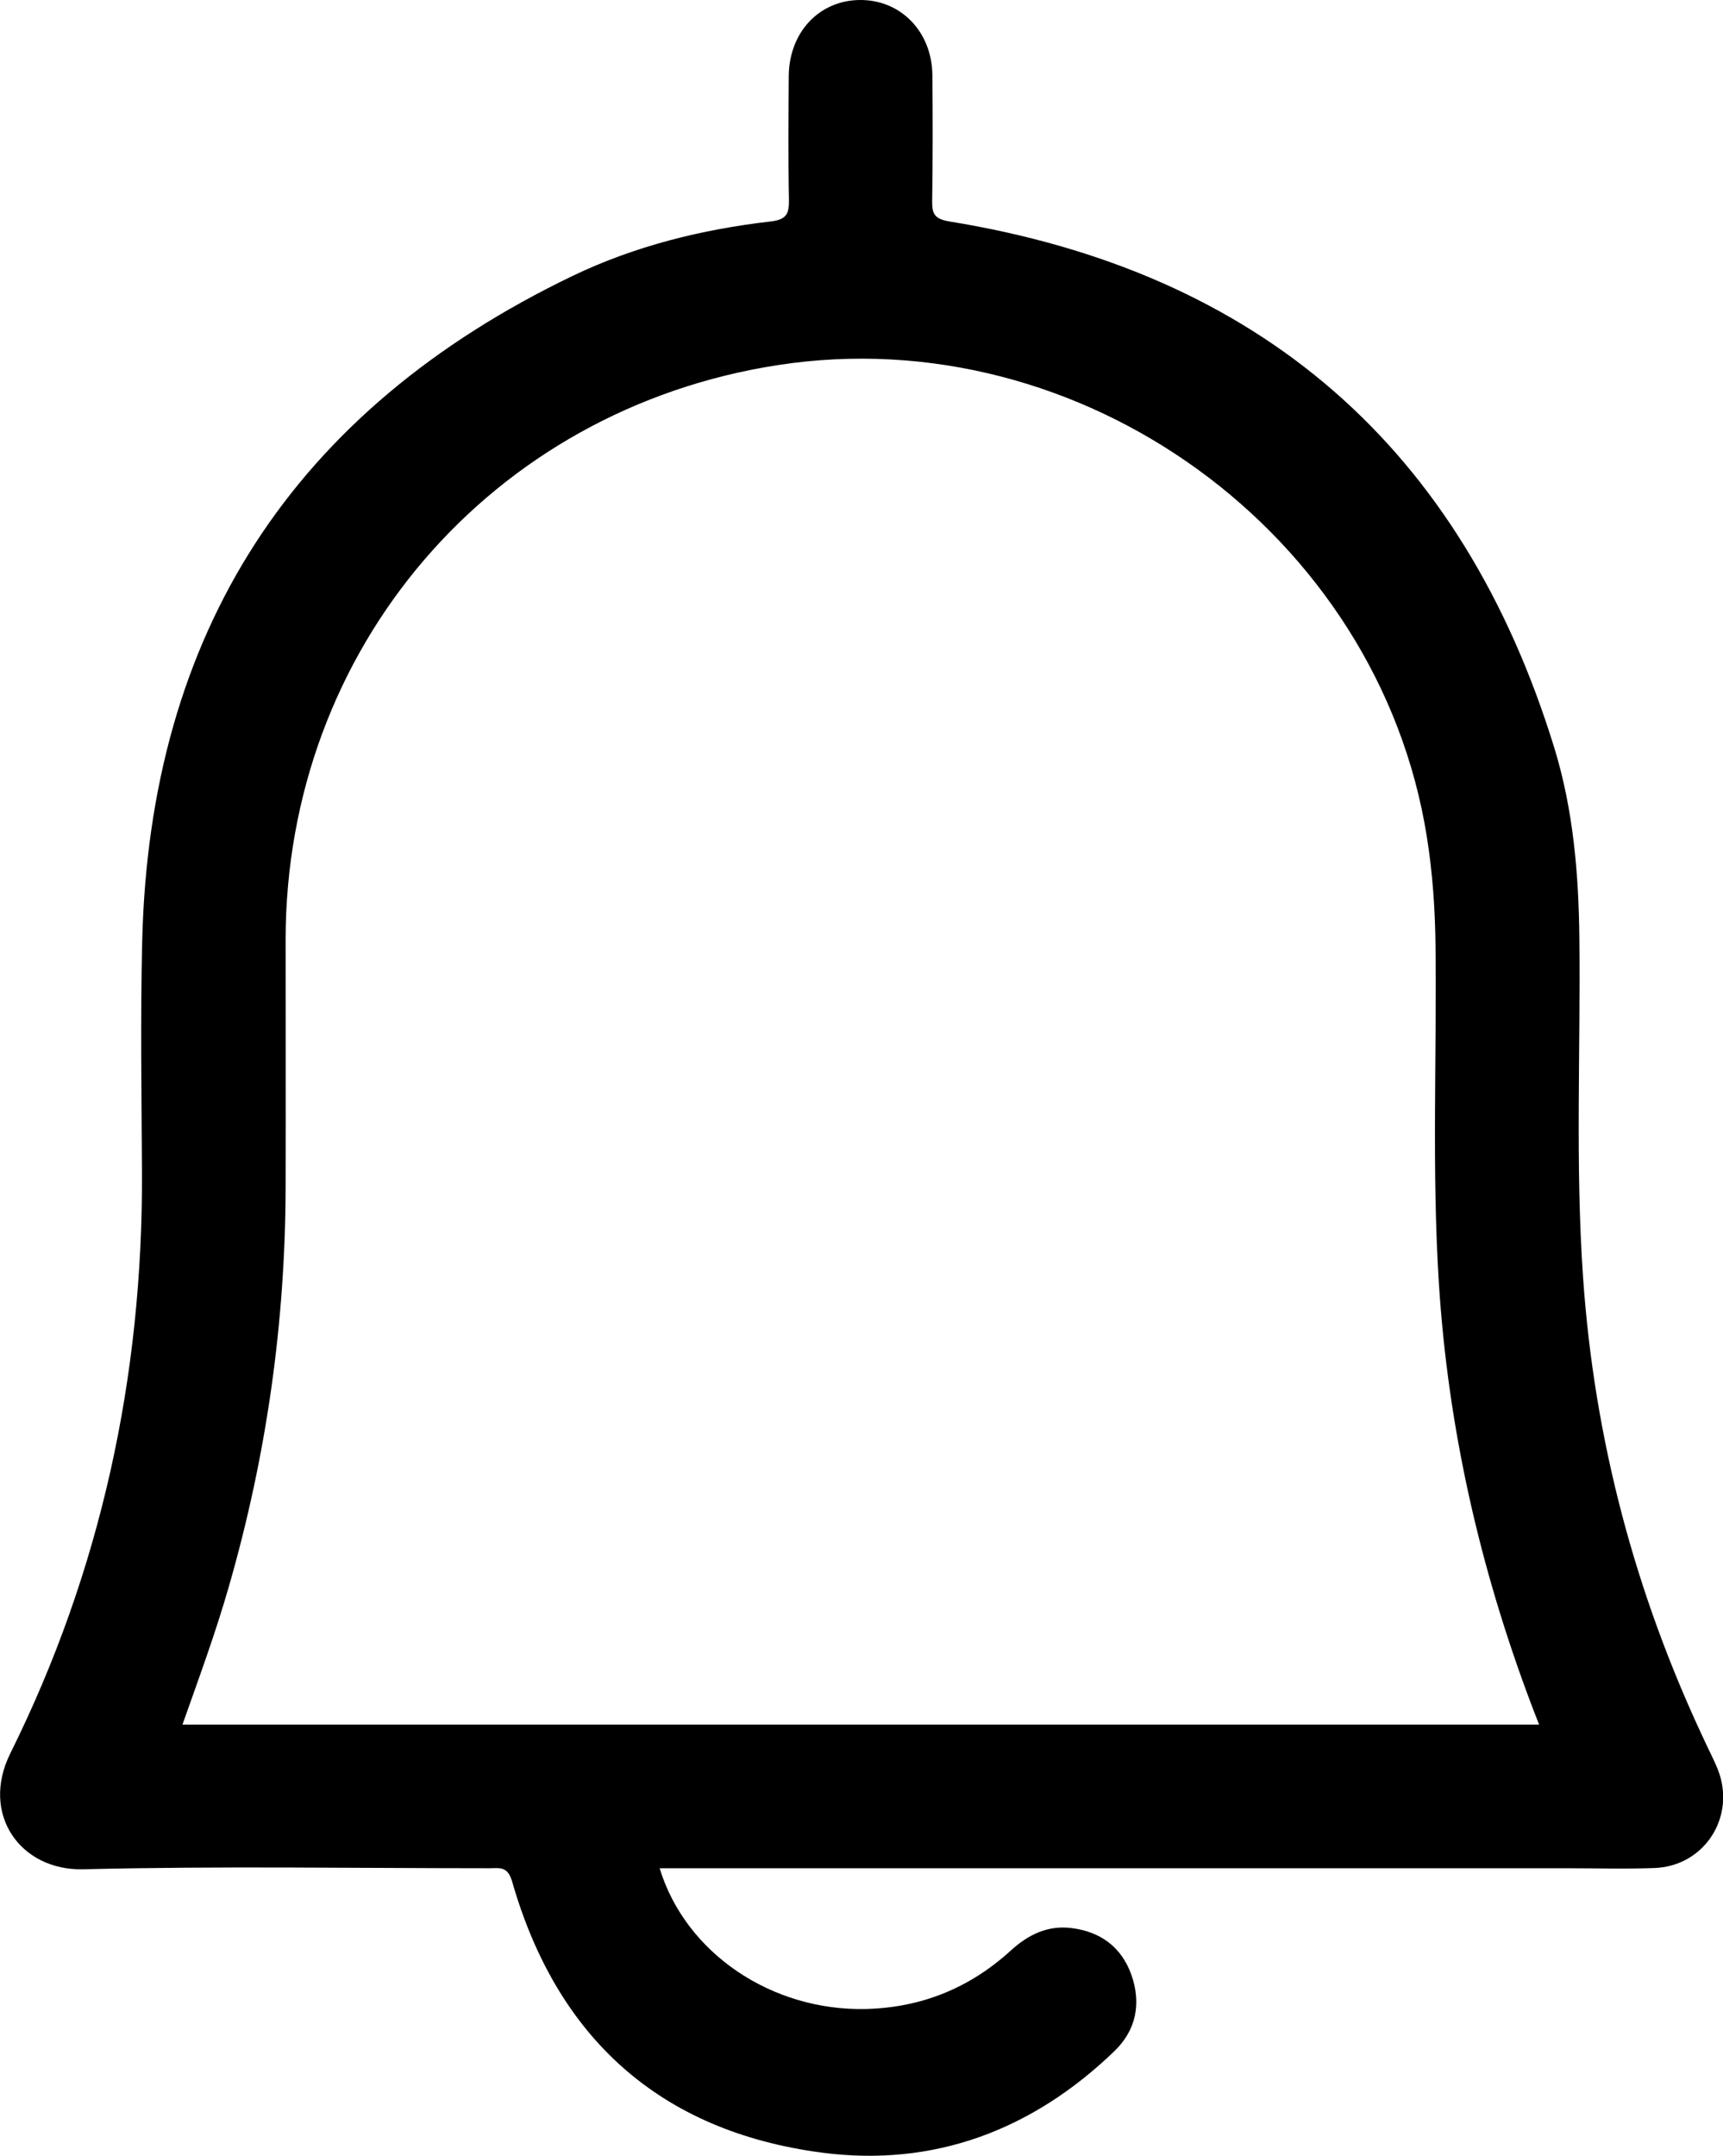 <svg xmlns="http://www.w3.org/2000/svg" xmlns:xlink="http://www.w3.org/1999/xlink" version="1.1" id="Layer_1" x="0px" y="0px" style="enable-background:new 0 0 306.78 306.35;" xml:space="preserve" viewBox="111.88 101.23 83.01 103.85">
<g>
	<path d="M194.64,186.47c-0.2-0.5-0.46-0.98-0.68-1.47c-3.31-7.04-5.27-14.44-5.81-22.21c-0.38-5.44-0.12-10.88-0.18-16.33   c-0.03-3.11-0.29-6.21-1.2-9.18c-4.45-14.48-14.19-22.95-29.14-25.38c-0.72-0.12-0.85-0.35-0.84-0.99   c0.03-2.02,0.03-4.04,0.01-6.06c-0.02-2.09-1.52-3.63-3.48-3.62c-1.97,0.01-3.42,1.55-3.44,3.66c-0.01,1.98-0.03,3.97,0.01,5.95   c0.01,0.68-0.1,0.97-0.89,1.06c-3.3,0.38-6.53,1.18-9.53,2.62c-13.44,6.46-20.39,17.16-20.74,32.08   c-0.09,3.71-0.03,7.43-0.01,11.14c0.04,9.81-1.98,19.17-6.34,27.95c-1.46,2.93,0.48,5.66,3.5,5.59c6.52-0.16,13.05-0.05,19.58-0.05   c0.47,0,0.87-0.12,1.09,0.63c2.16,7.54,7.12,12.04,14.92,13.07c5.42,0.71,10.15-1.09,14.09-4.88c1.06-1.02,1.31-2.3,0.83-3.68   c-0.48-1.35-1.5-2.09-2.9-2.26c-1.15-0.14-2.09,0.33-2.93,1.1c-1.97,1.79-4.28,2.73-6.95,2.8c-4.54,0.11-8.7-2.68-9.95-6.78h1.28   c14.17,0,28.34,0,42.51,0c1.37,0,2.74,0.04,4.11-0.01C193.99,191.15,195.54,188.75,194.64,186.47z M120.67,184.31   c0.79-2.23,1.59-4.4,2.23-6.63c1.82-6.31,2.73-12.74,2.74-19.3c0.01-3.97,0-7.93,0-11.9c0.02-14.01,9.89-25.52,23.7-27.66   c14.64-2.27,28.96,8.13,31.28,22.71c0.28,1.75,0.4,3.5,0.42,5.27c0.06,5.41-0.18,10.82,0.16,16.22c0.44,6.99,1.97,13.73,4.44,20.28   c0.11,0.3,0.23,0.59,0.39,1.01H120.67z"/>
</g>
</svg>